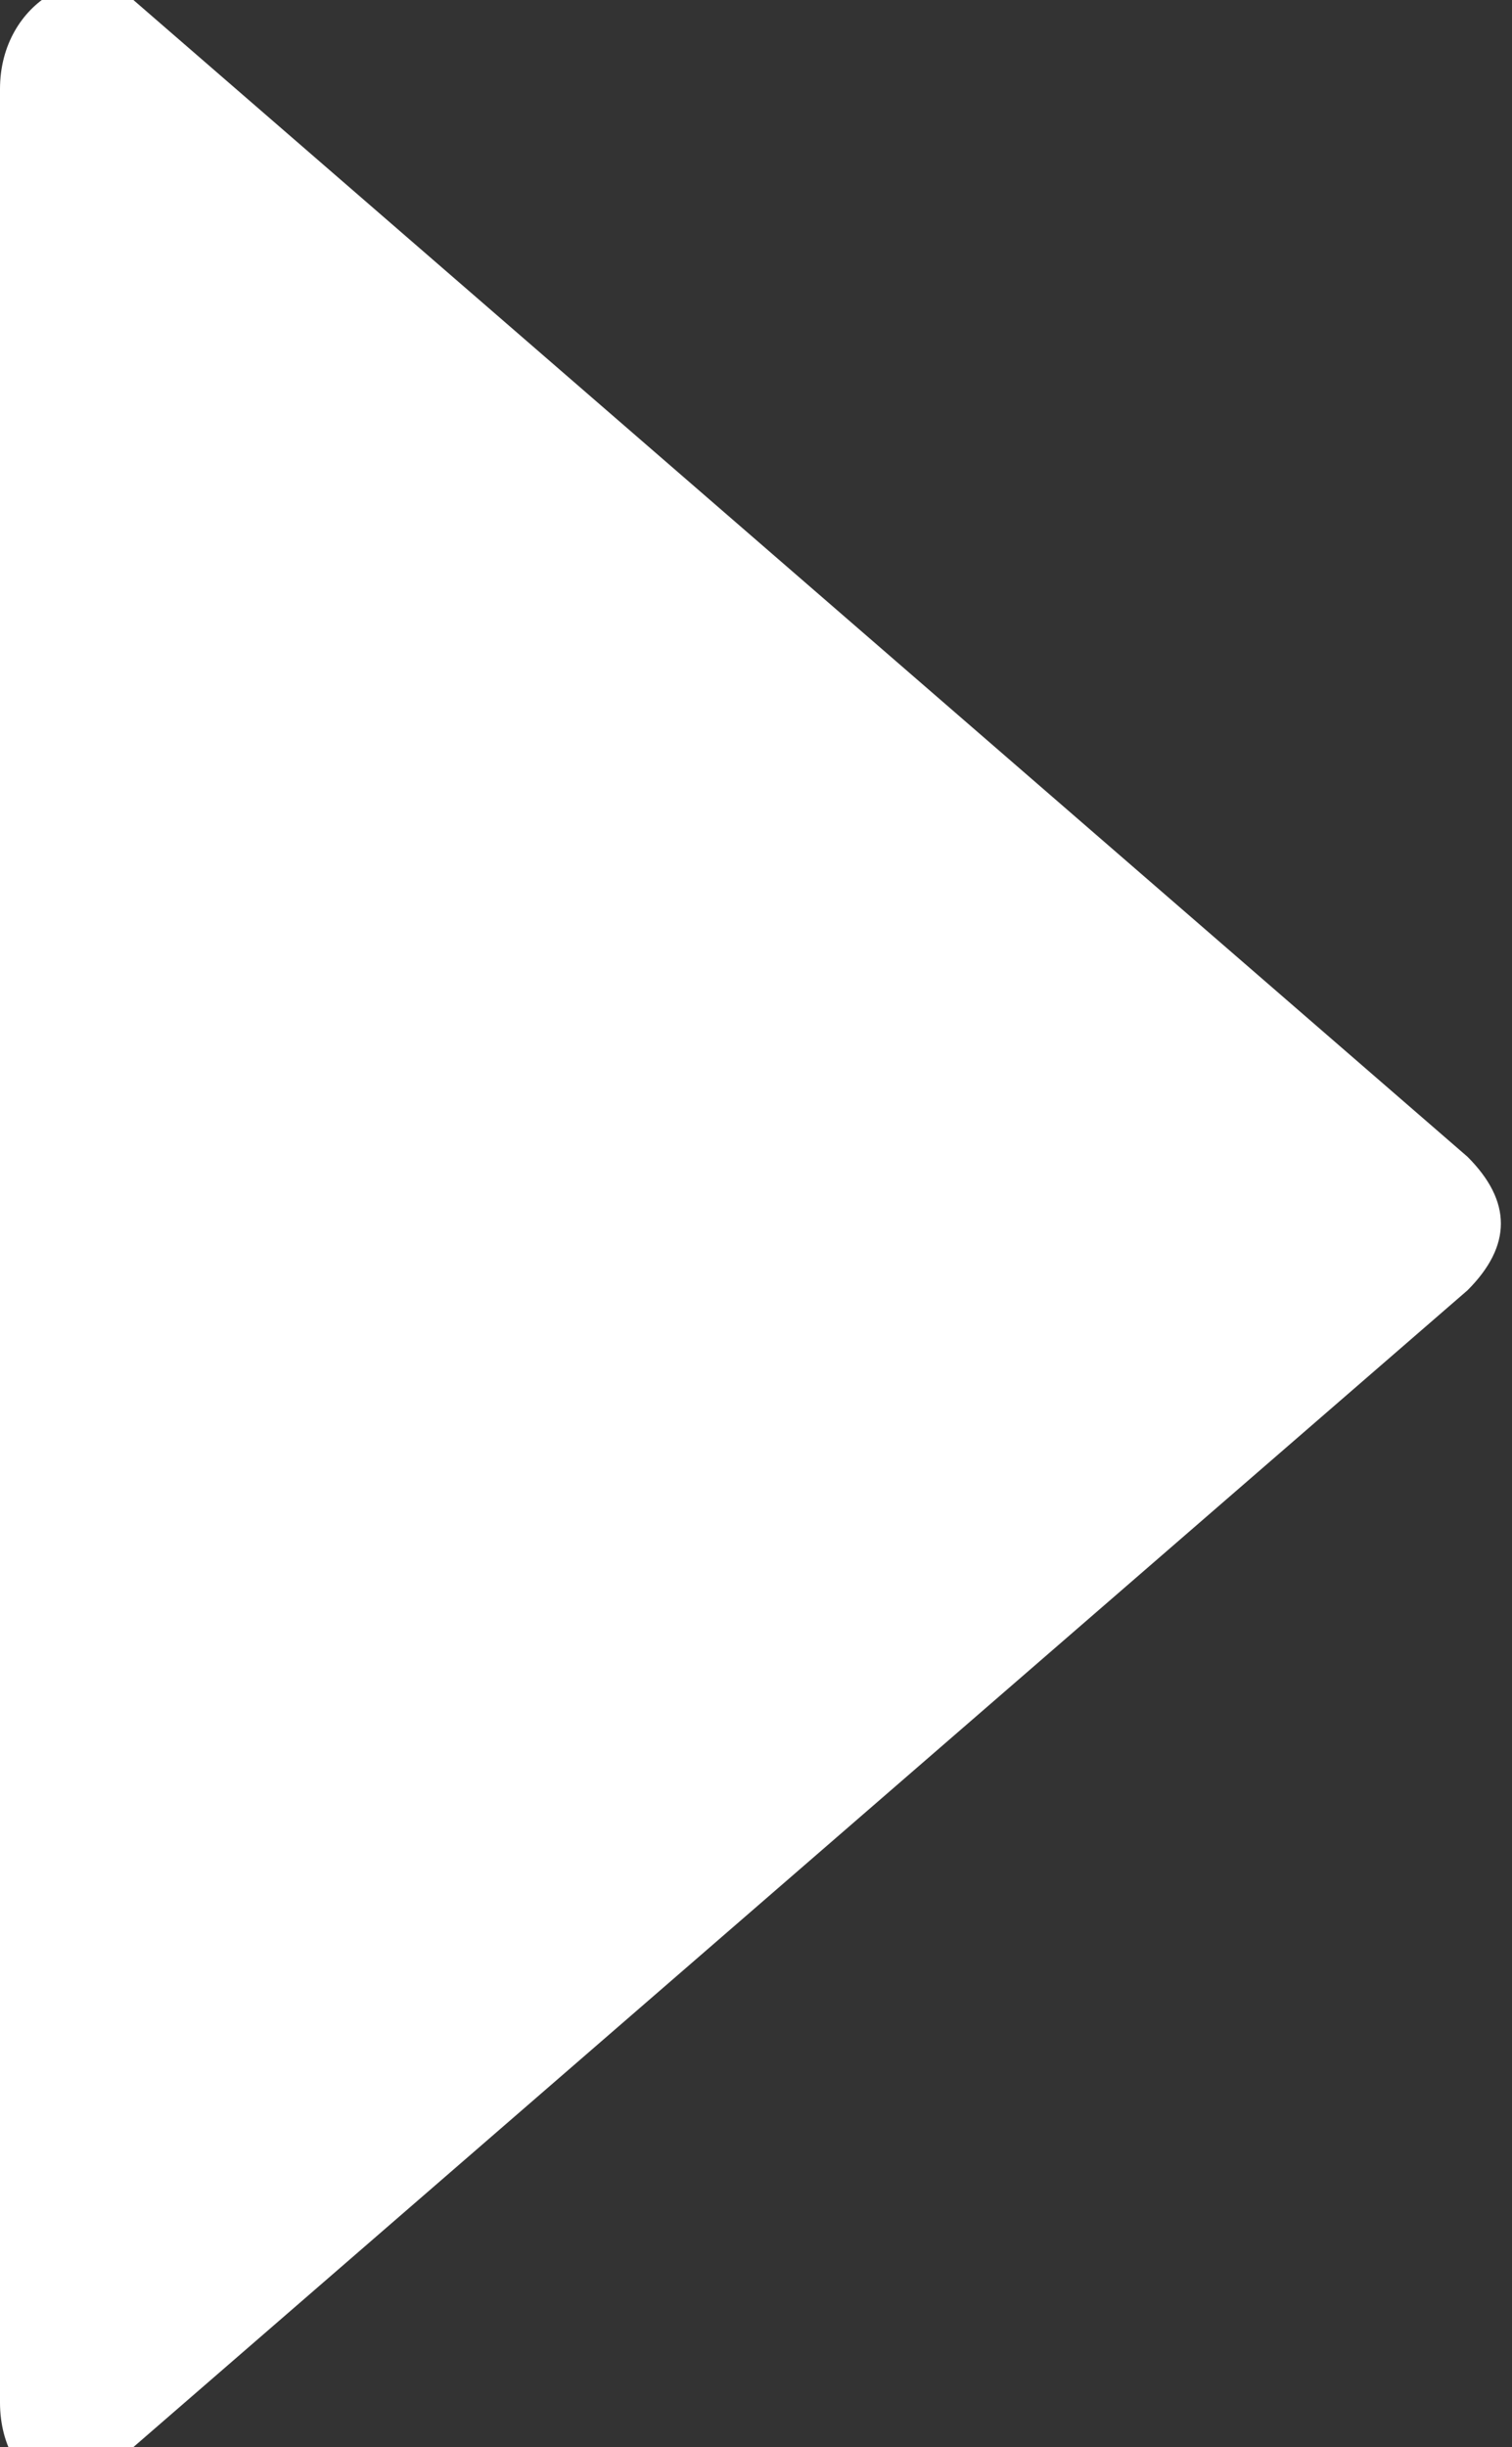 <?xml version="1.0" encoding="utf-8"?>
<!-- Generator: Adobe Illustrator 25.0.1, SVG Export Plug-In . SVG Version: 6.00 Build 0)  -->
<svg version="1.1" id="圖層_1" xmlns="http://www.w3.org/2000/svg" xmlns:xlink="http://www.w3.org/1999/xlink" x="0px" y="0px"
	 viewBox="0 0 3.4 5.5" style="enable-background:new 0 0 3.4 5.5;" xml:space="preserve">
<rect x="0" y="0" width="3.4" height="5.5" fill="#333333" stroke="none"/>
<style type="text/css">
	.st0{fill:#FFFFFF;}
</style>
<path class="st0" d="M3.3,2.6L0.3,0C0.2-0.1,0,0,0,0.2v5.2c0,0.2,0.2,0.3,0.3,0.1l3-2.6C3.4,2.8,3.4,2.7,3.3,2.6z"/>
</svg>
